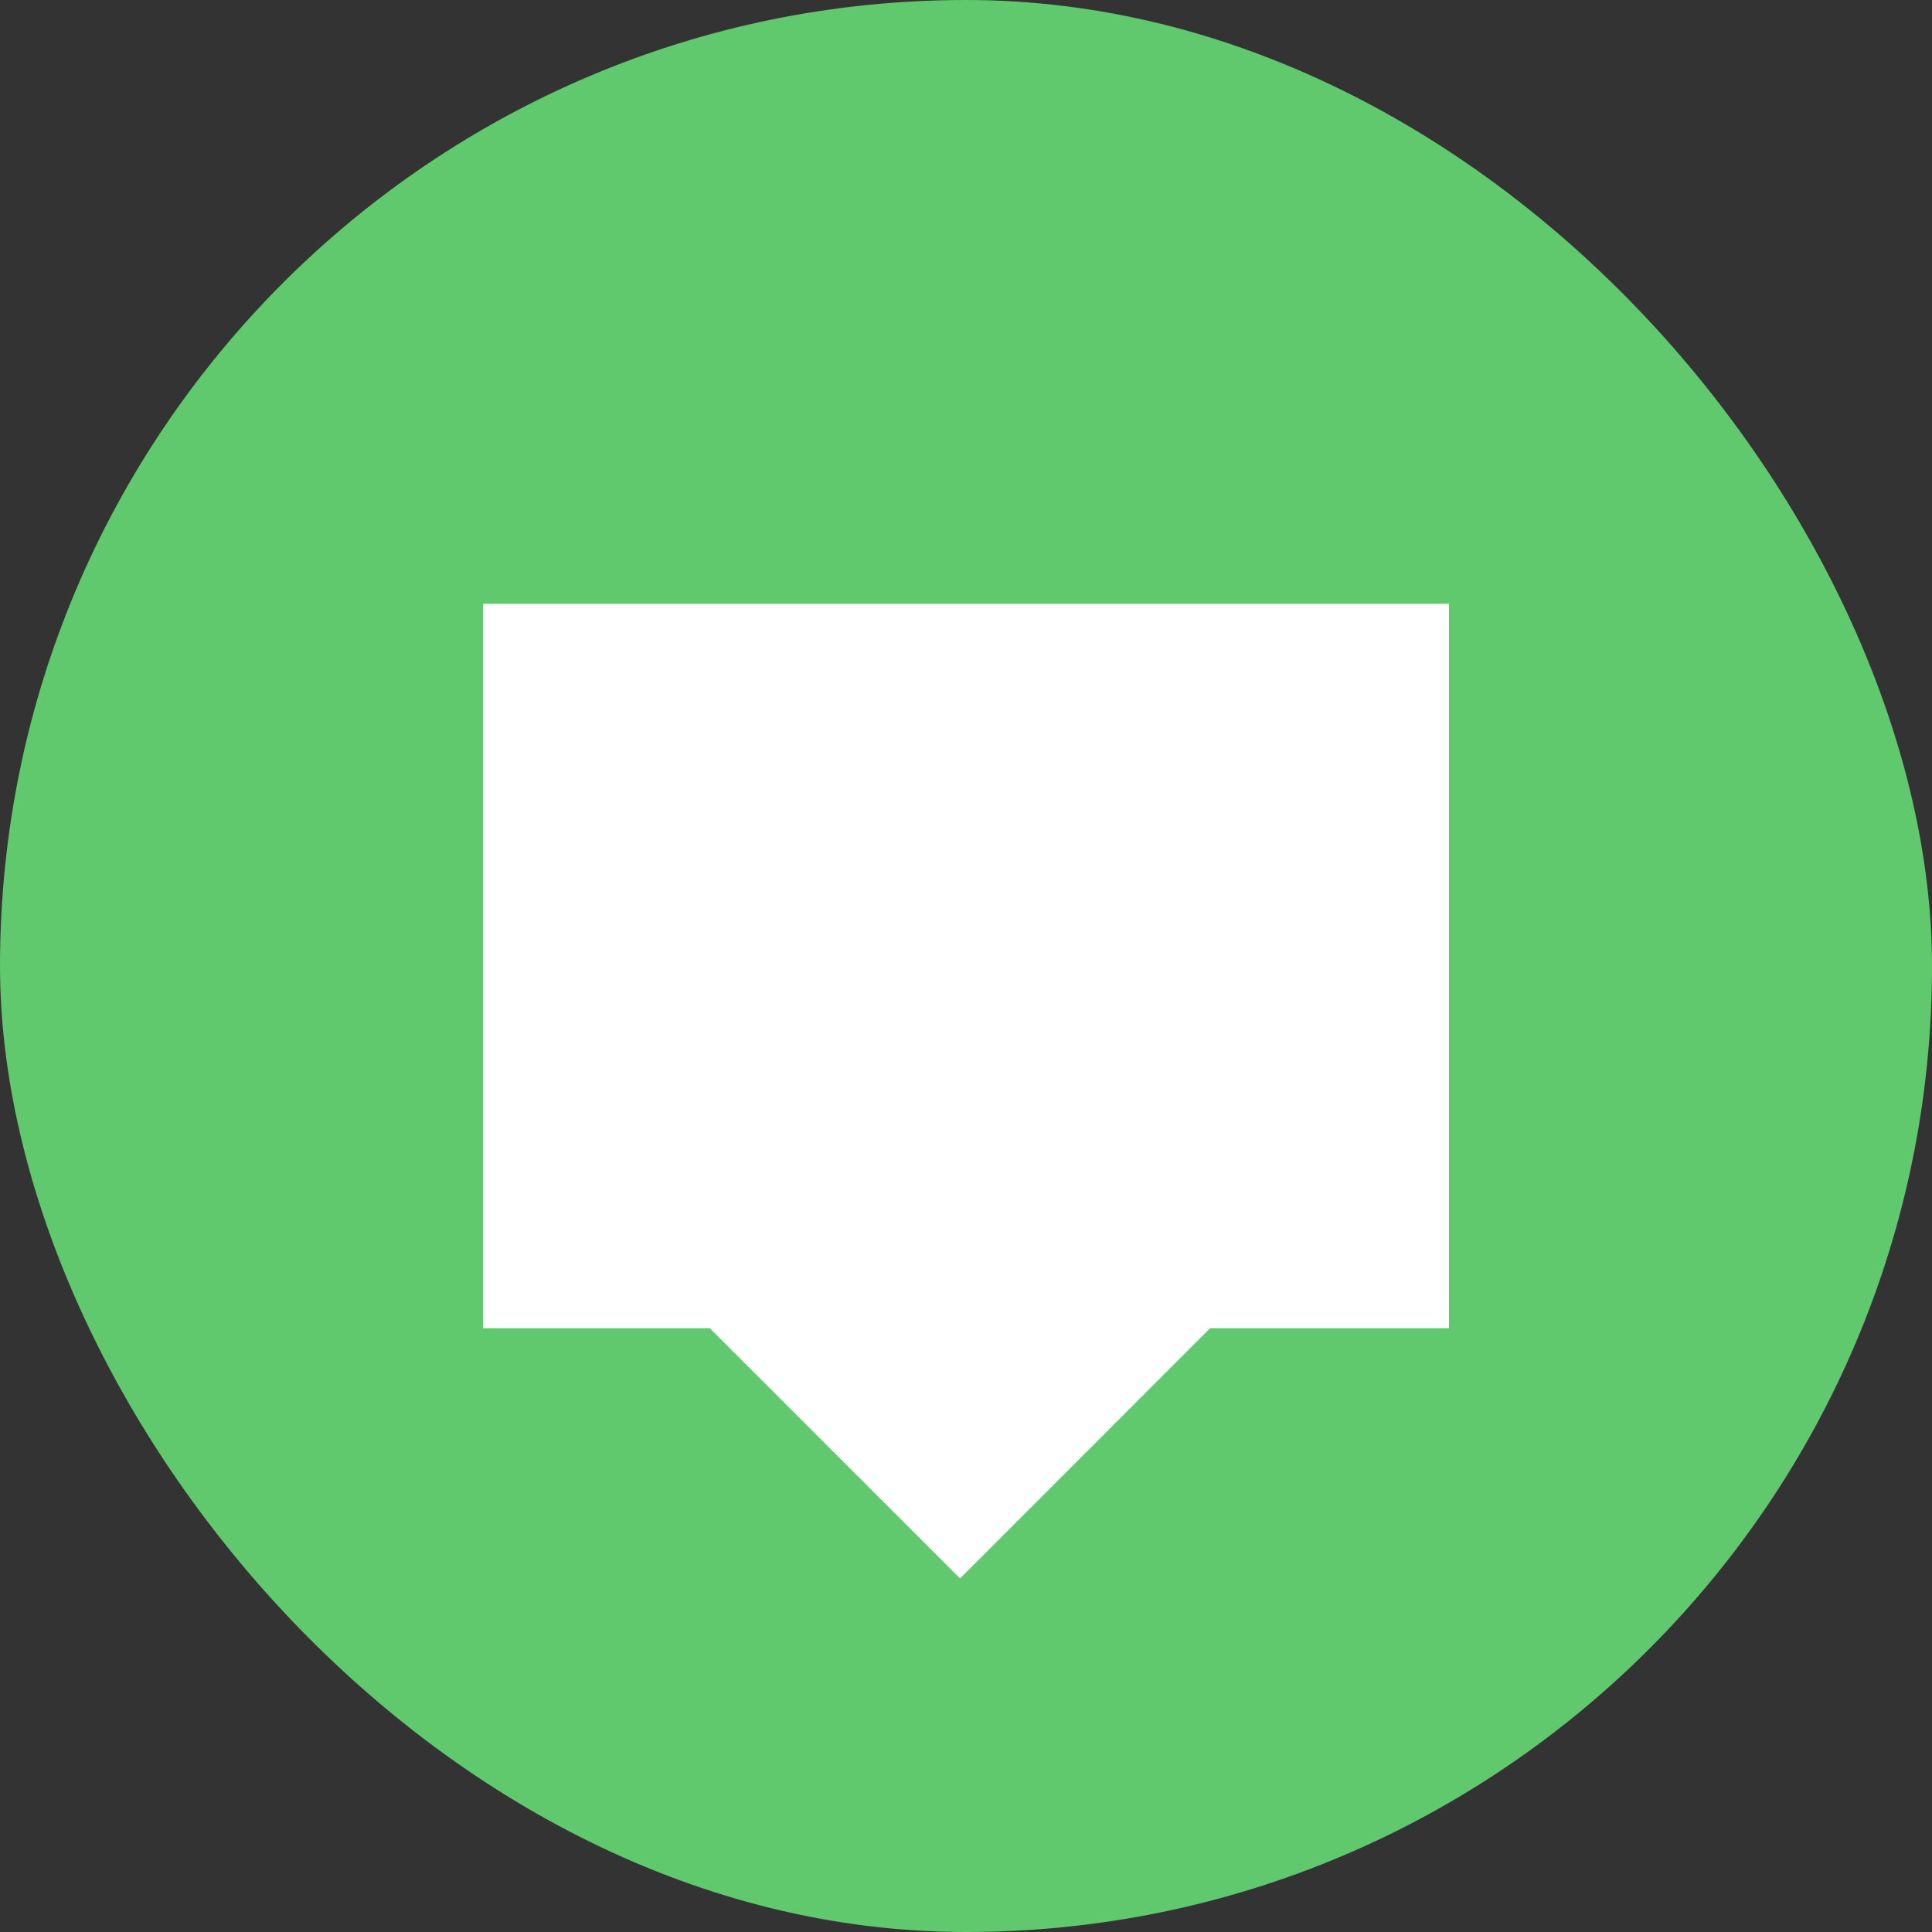 <svg xmlns="http://www.w3.org/2000/svg" width="24" height="24" viewBox="0 0 24 24">
    <rect x="0" y="0" width="24" height="24" fill="#333333" stroke="none"/>
    <g fill="none" fill-rule="evenodd">
        <g>
            <g>
                <g>
                    <g transform="translate(-80 -751) translate(0 683) translate(32 20) translate(48 48)">
                        <rect width="24" height="24" fill="#60C86D" rx="12"/>
                        <path fill="#FFF" d="M18 7.5v9h-2.968l-3.106 3.108L8.818 16.5H6v-9h12z"/>
                    </g>
                </g>
            </g>
        </g>
    </g>
</svg>

